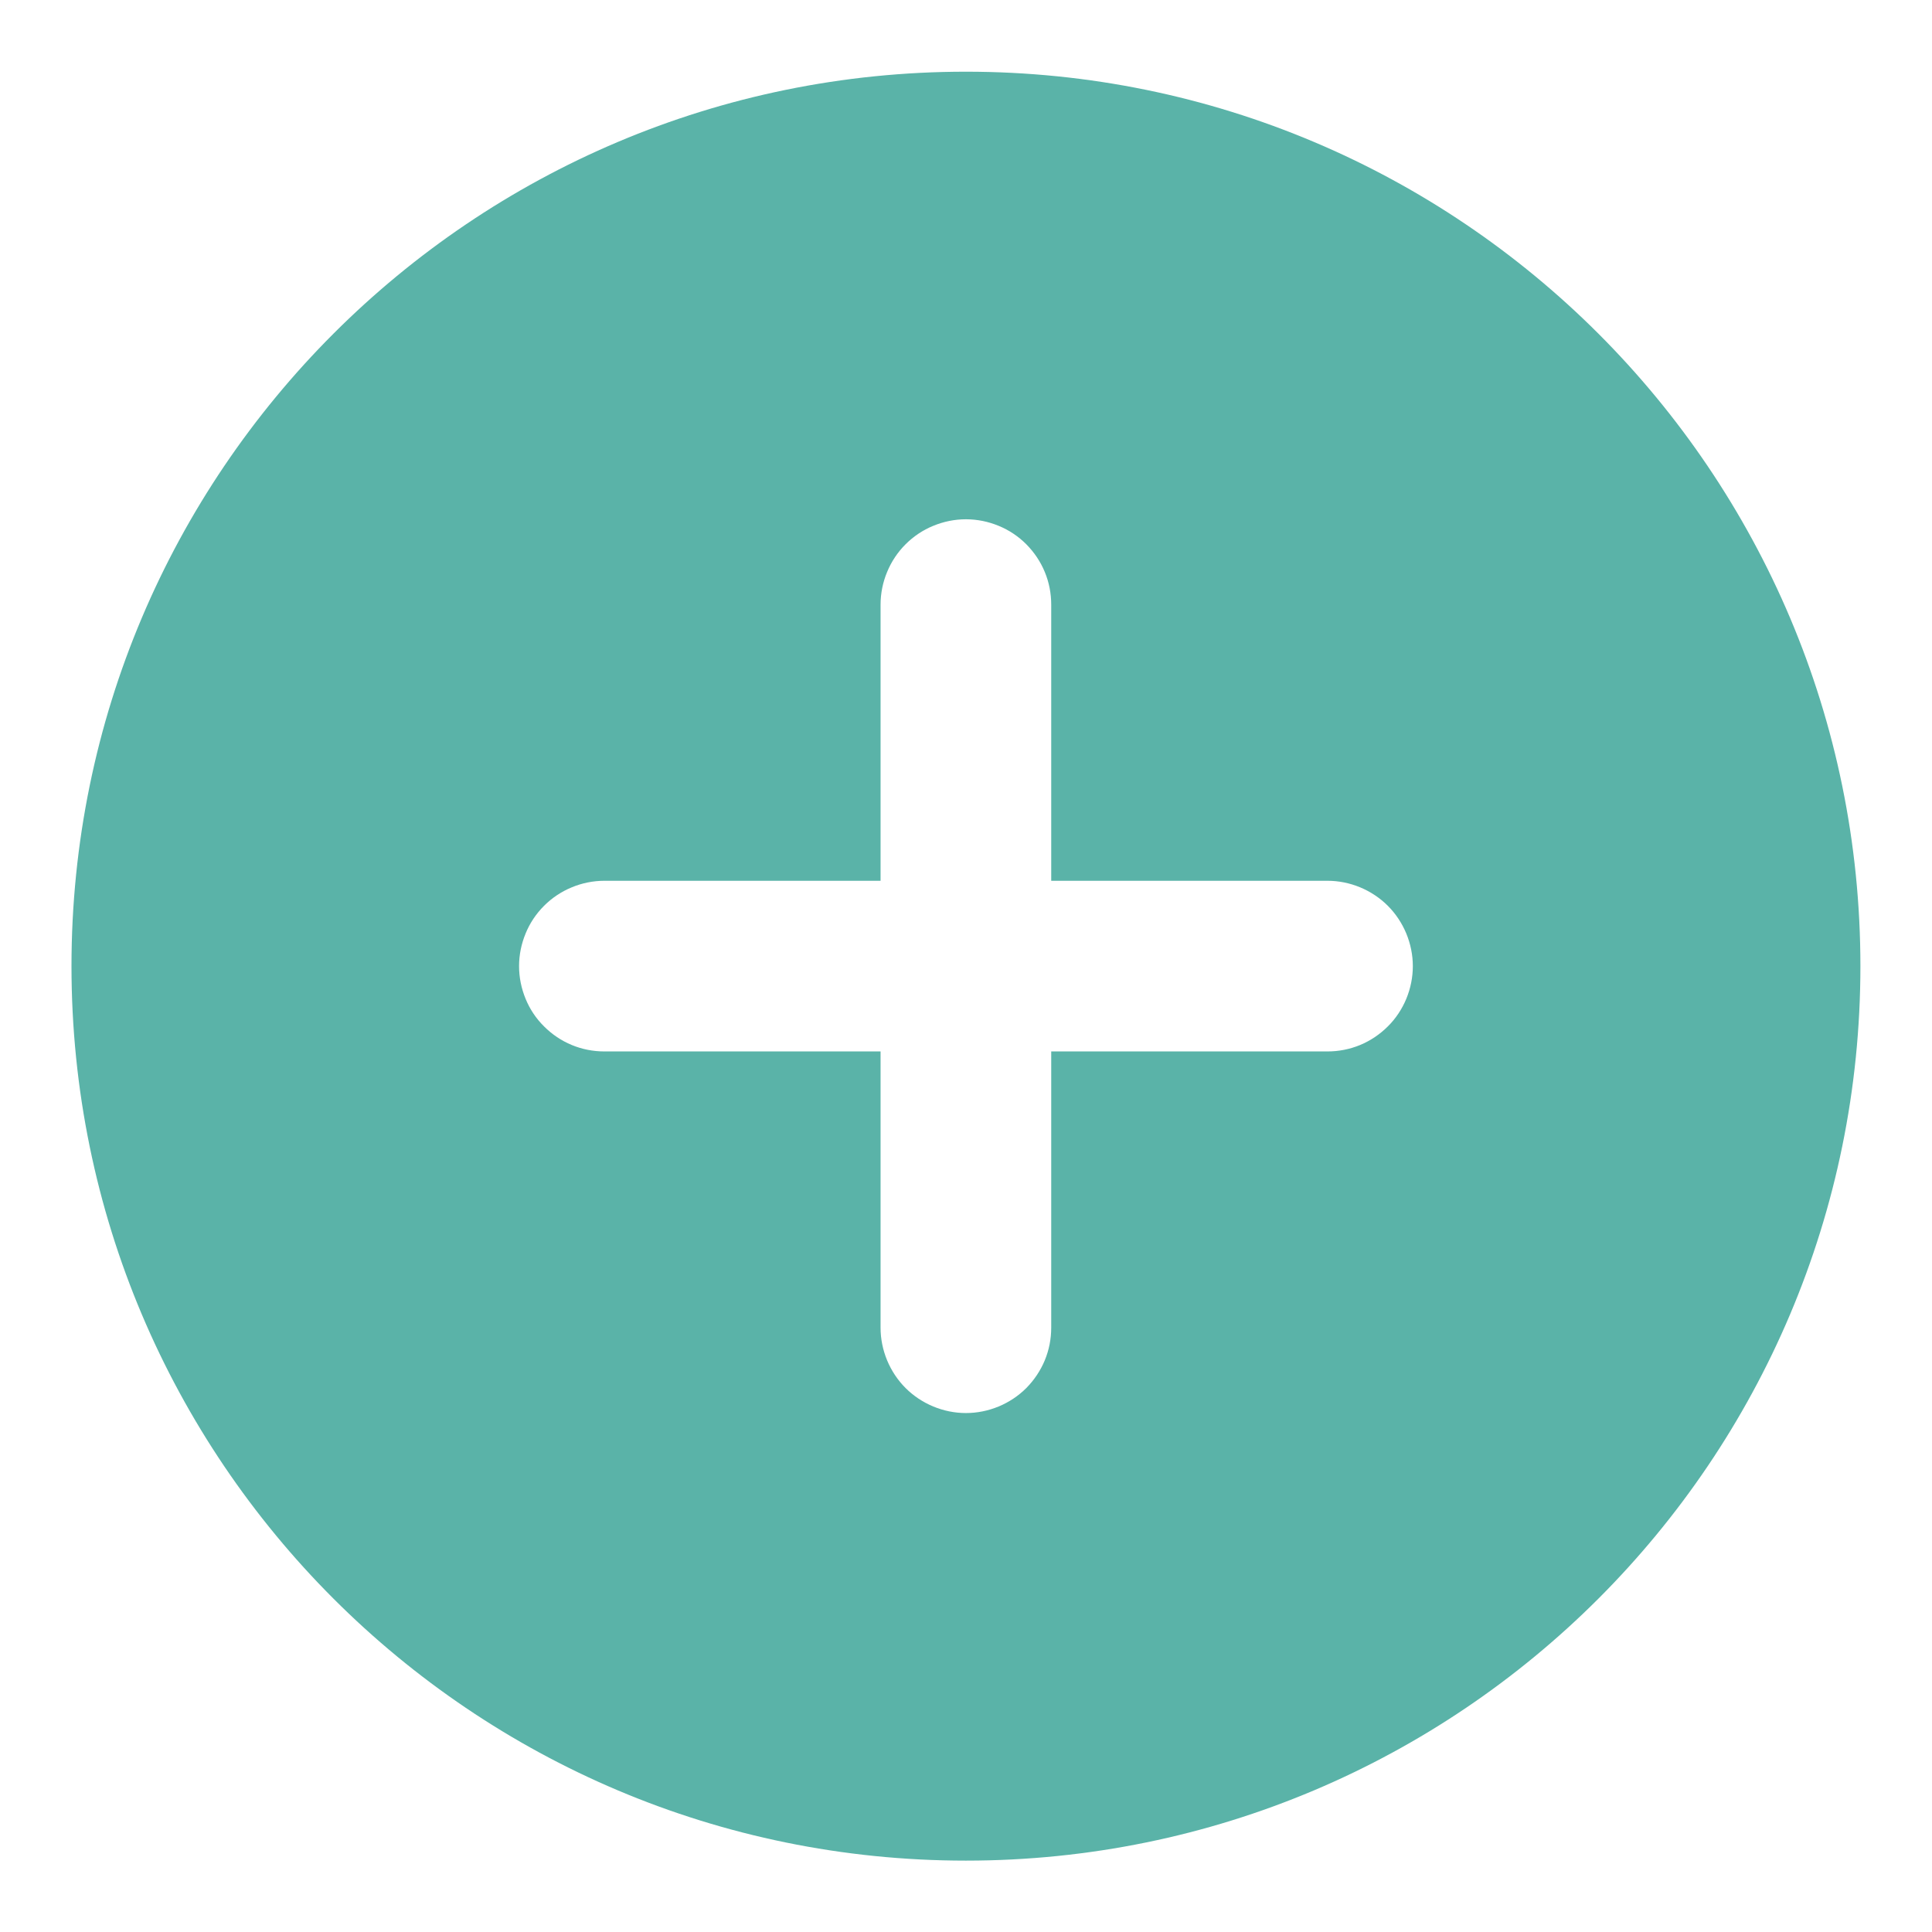 <svg width="18" height="18" viewBox="0 0 18 18" fill="none" xmlns="http://www.w3.org/2000/svg">
<path fill-rule="evenodd" clip-rule="evenodd" d="M17.333 9.001C17.333 13.604 13.602 17.335 8.999 17.335C4.397 17.335 0.666 13.604 0.666 9.001C0.666 4.399 4.397 0.668 8.999 0.668C13.602 0.668 17.333 4.399 17.333 9.001ZM8.204 8.206V5.633C8.204 5.529 8.225 5.425 8.265 5.329C8.305 5.232 8.363 5.145 8.437 5.071C8.511 4.997 8.599 4.938 8.695 4.899C8.792 4.859 8.895 4.838 8.999 4.838C9.104 4.838 9.207 4.859 9.304 4.899C9.4 4.938 9.488 4.997 9.562 5.071C9.635 5.145 9.694 5.232 9.734 5.329C9.774 5.425 9.794 5.529 9.794 5.633V8.206H12.368C12.472 8.206 12.575 8.227 12.672 8.267C12.768 8.307 12.856 8.365 12.93 8.439C13.004 8.513 13.062 8.601 13.102 8.697C13.142 8.794 13.163 8.897 13.163 9.001C13.163 9.106 13.142 9.209 13.102 9.306C13.062 9.402 13.004 9.49 12.93 9.563C12.856 9.637 12.768 9.696 12.672 9.736C12.575 9.776 12.472 9.796 12.368 9.796H9.794V12.37C9.794 12.474 9.774 12.577 9.734 12.674C9.694 12.77 9.635 12.858 9.562 12.932C9.488 13.006 9.4 13.064 9.304 13.104C9.207 13.144 9.104 13.165 8.999 13.165C8.895 13.165 8.792 13.144 8.695 13.104C8.599 13.064 8.511 13.006 8.437 12.932C8.363 12.858 8.305 12.77 8.265 12.674C8.225 12.577 8.204 12.474 8.204 12.37V9.796H5.631C5.527 9.796 5.423 9.776 5.327 9.736C5.23 9.696 5.143 9.637 5.069 9.563C4.995 9.49 4.936 9.402 4.897 9.306C4.857 9.209 4.836 9.106 4.836 9.001C4.836 8.897 4.857 8.794 4.897 8.697C4.936 8.601 4.995 8.513 5.069 8.439C5.143 8.365 5.23 8.307 5.327 8.267C5.423 8.227 5.527 8.206 5.631 8.206H8.204Z" fill="#5AB3A8"/>
</svg>
